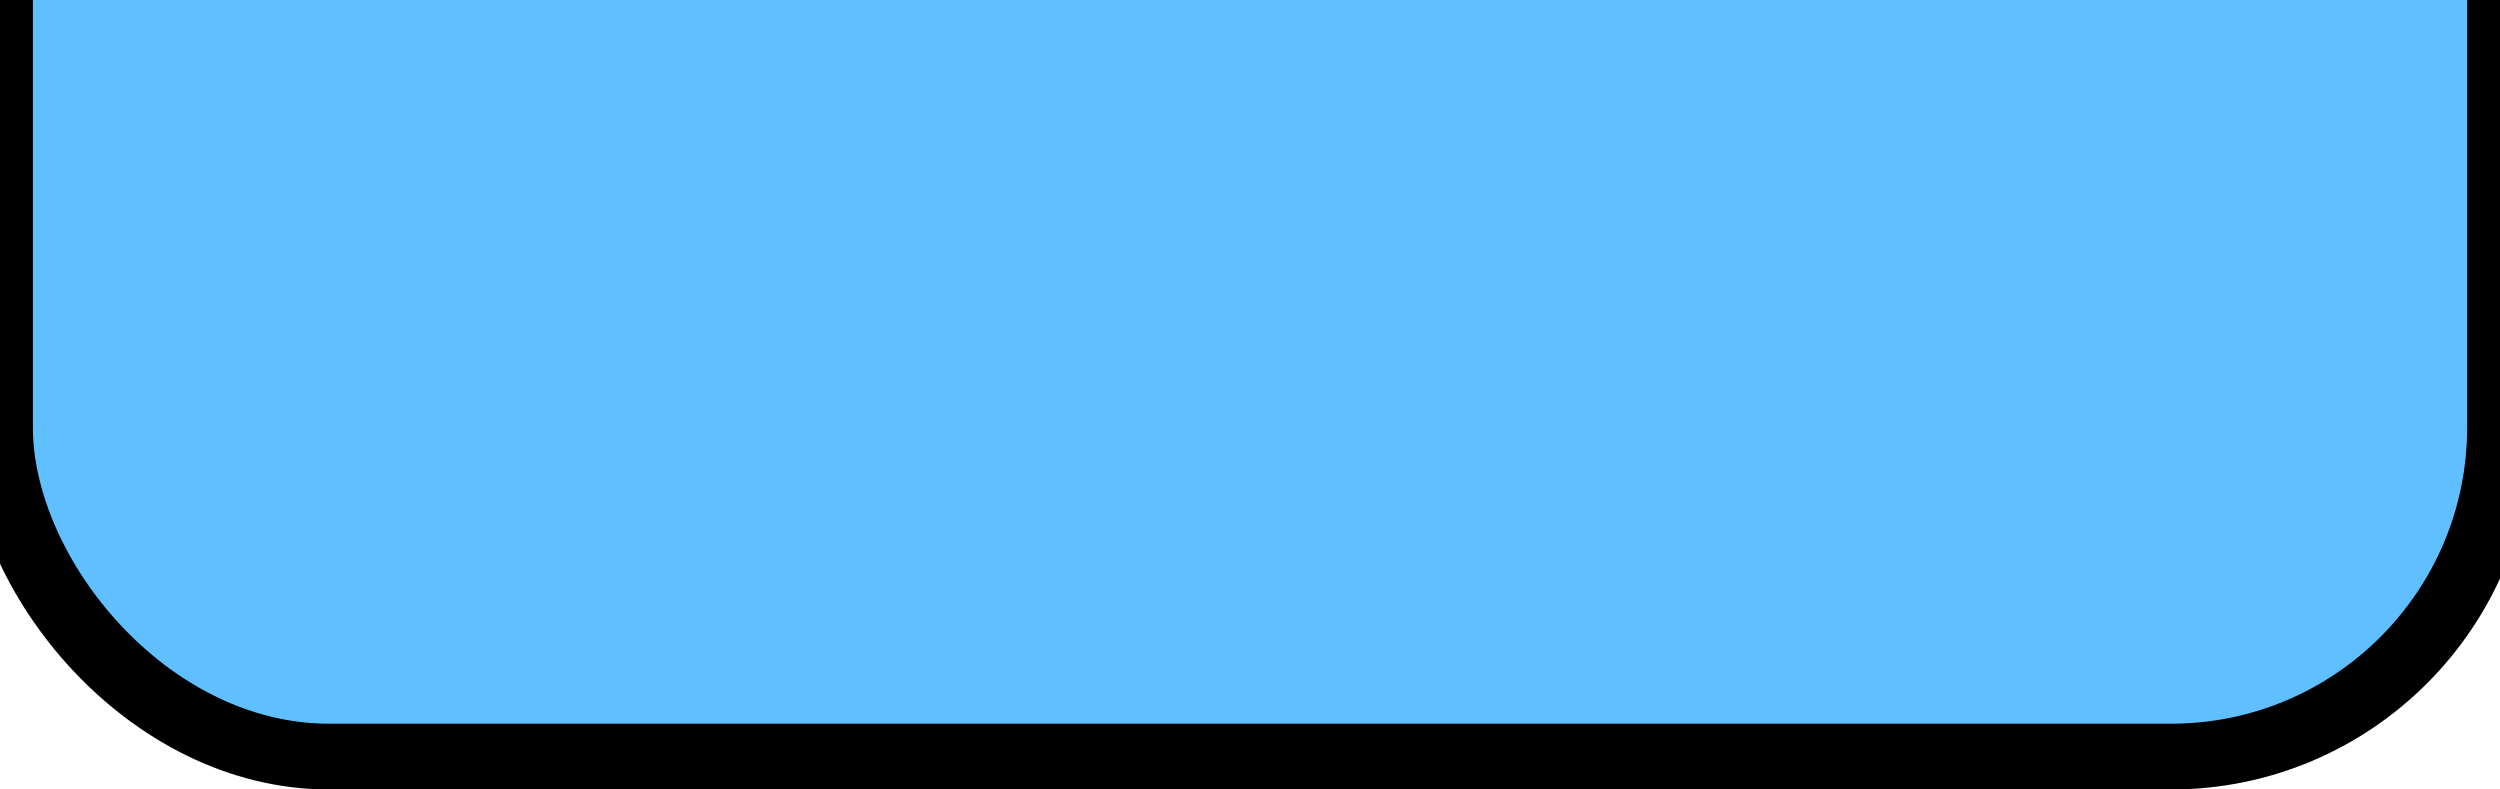 <?xml version="1.0" ?>
<svg version="1.1" xmlns="http://www.w3.org/2000/svg" viewBox="354 520 76 24" width="76px" height="24px">
    <!-- Generated by FlowDev tool. -->
    <rect fill="rgb(255,255,255)" fill-opacity="1" width="76" height="24" x="354" y="520"/>


    <rect fill="rgb(96,192,255)" fill-opacity="1.0" stroke="rgb(0,0,0)" stroke-opacity="1.0" stroke-width="2" width="76" height="94" x="354" y="449" rx="10"/>

</svg>

